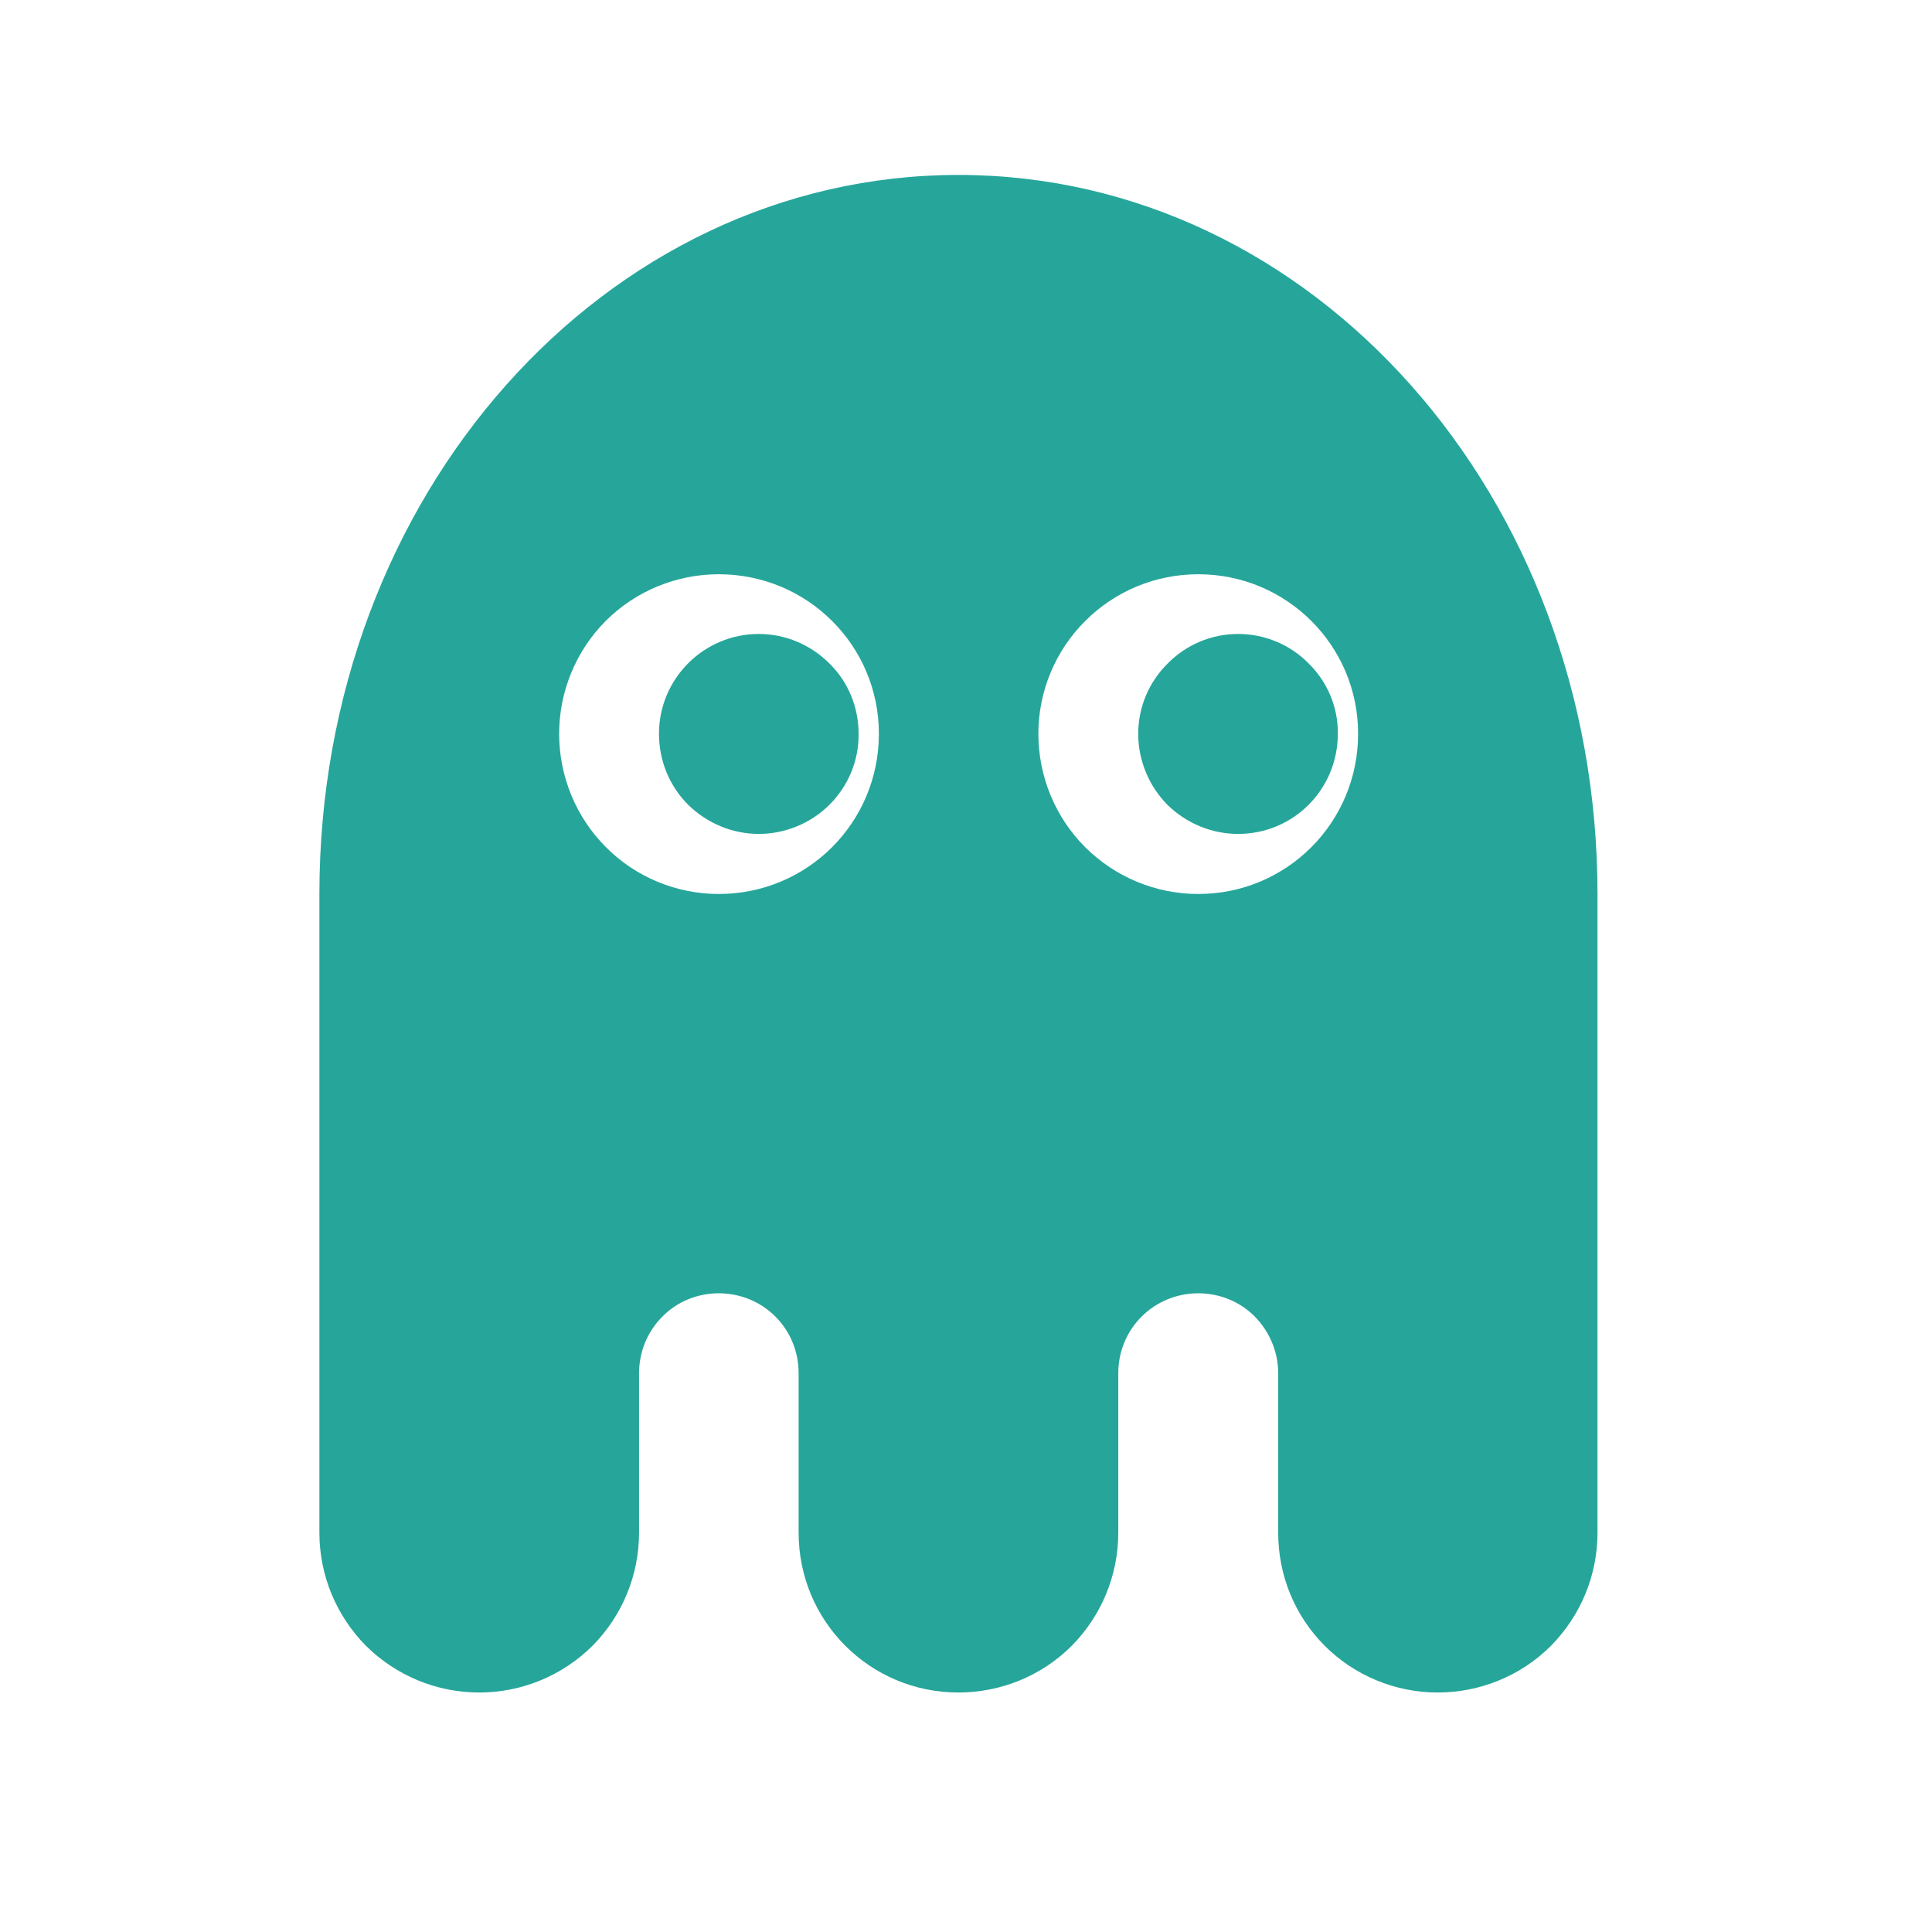 
<svg xmlns="http://www.w3.org/2000/svg" xmlns:xlink="http://www.w3.org/1999/xlink" width="22px" height="22px" viewBox="0 0 22 22" version="1.1">
<g id="surface1">
<path style=" stroke:none;fill-rule:nonzero;fill:rgb(14.902%,65.098%,60.392%);fill-opacity:1;" d="M 10.914 1.992 C 6.883 1.992 3.637 5.641 3.637 10.18 L 3.637 17.453 C 3.637 17.938 3.828 18.398 4.168 18.742 C 4.512 19.082 4.973 19.273 5.457 19.273 C 5.941 19.273 6.402 19.082 6.746 18.742 C 7.086 18.398 7.277 17.938 7.277 17.453 L 7.277 15.637 C 7.277 15.395 7.371 15.164 7.543 14.992 C 7.711 14.82 7.945 14.727 8.184 14.727 C 8.691 14.727 9.094 15.129 9.094 15.637 L 9.094 17.453 C 9.094 18.461 9.906 19.273 10.914 19.273 C 11.398 19.273 11.863 19.082 12.203 18.742 C 12.543 18.398 12.734 17.938 12.734 17.453 L 12.734 15.637 C 12.734 15.129 13.141 14.727 13.645 14.727 C 13.887 14.727 14.117 14.82 14.289 14.992 C 14.457 15.164 14.555 15.395 14.555 15.637 L 14.555 17.453 C 14.555 17.938 14.742 18.398 15.086 18.742 C 15.426 19.082 15.891 19.273 16.371 19.273 C 16.855 19.273 17.32 19.082 17.66 18.742 C 18 18.398 18.191 17.938 18.191 17.453 L 18.191 10.18 C 18.191 5.641 14.945 1.992 10.914 1.992 Z M 8.184 6.539 C 9.195 6.539 10.008 7.352 10.008 8.355 C 10.008 9.367 9.195 10.18 8.184 10.18 C 7.703 10.18 7.238 9.988 6.898 9.645 C 6.559 9.305 6.367 8.84 6.367 8.355 C 6.367 7.875 6.559 7.41 6.898 7.07 C 7.238 6.73 7.703 6.539 8.184 6.539 Z M 13.645 6.539 C 14.652 6.539 15.465 7.352 15.465 8.355 C 15.465 9.367 14.652 10.18 13.645 10.18 C 13.16 10.18 12.699 9.988 12.355 9.645 C 12.016 9.305 11.824 8.84 11.824 8.355 C 11.824 7.875 12.016 7.41 12.359 7.07 C 12.699 6.73 13.16 6.539 13.645 6.539 Z M 8.641 7.219 C 8.012 7.219 7.504 7.73 7.504 8.355 C 7.504 8.66 7.621 8.949 7.836 9.164 C 8.051 9.375 8.34 9.496 8.641 9.496 C 8.941 9.496 9.234 9.375 9.445 9.164 C 9.66 8.949 9.781 8.66 9.777 8.355 C 9.777 8.055 9.66 7.766 9.445 7.555 C 9.23 7.34 8.941 7.219 8.641 7.219 Z M 14.098 7.219 C 13.797 7.219 13.508 7.34 13.297 7.555 C 13.082 7.766 12.961 8.055 12.961 8.355 C 12.961 8.66 13.082 8.949 13.293 9.164 C 13.508 9.375 13.797 9.496 14.098 9.496 C 14.73 9.496 15.234 8.988 15.234 8.355 C 15.238 8.055 15.117 7.766 14.902 7.555 C 14.691 7.34 14.402 7.219 14.098 7.219 Z M 14.098 7.219 "/>
</g>
</svg>
